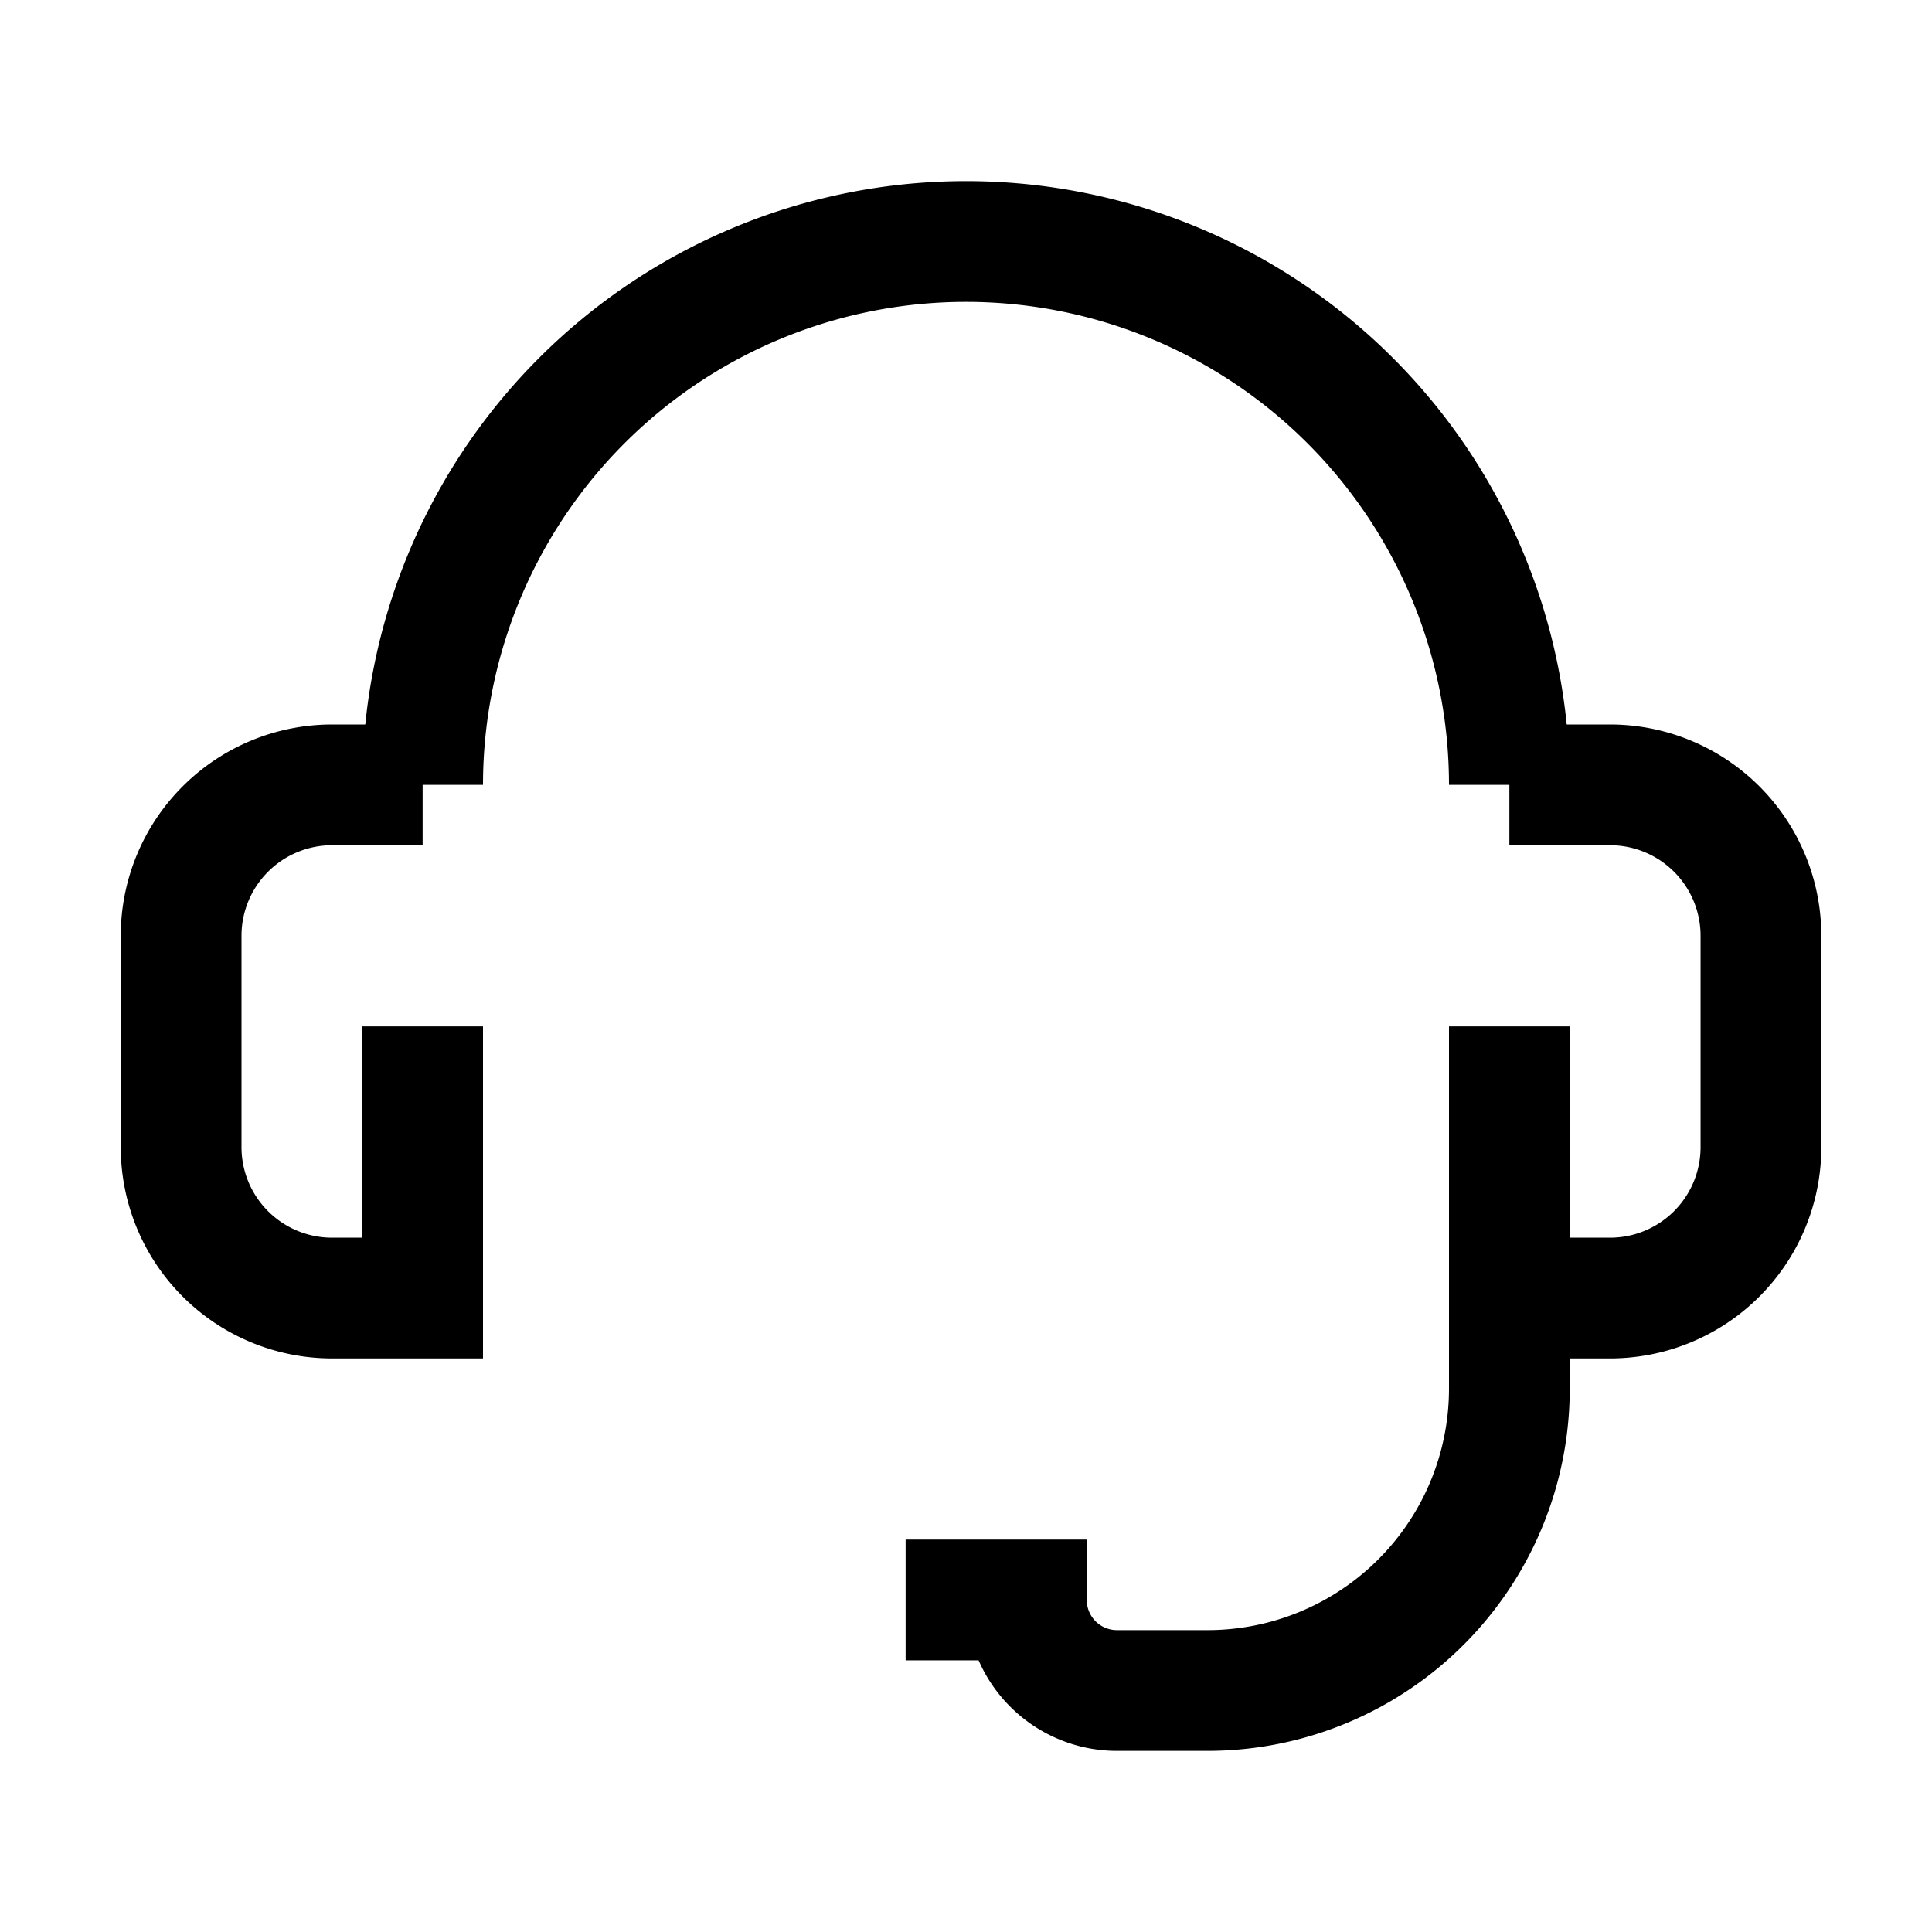 <svg xmlns="http://www.w3.org/2000/svg" width="512" height="512" viewBox="0 0 512 512">
  <title>headset</title>
  <path d="M400,272v96a80,80,0,0,1-80,80H296a24,24,0,0,1-24-24H240" fill="none" stroke="#000" stroke-linecap="butt" stroke-linejoin="miter" stroke-width="32"/>
  <path d="M112,208A144,144,0,0,1,256,64h0A144,144,0,0,1,400,208" fill="none" stroke="#000" stroke-linecap="butt" stroke-linejoin="miter" stroke-width="32"/>
  <path d="M112,208H88a40,40,0,0,0-40,40v56a40,40,0,0,0,40,40h24V272" fill="none" stroke="#000" stroke-linecap="butt" stroke-linejoin="miter" stroke-width="32"/>
  <path d="M402.67,344h24a40,40,0,0,0,40-40V248a40,40,0,0,0-40-40H400" fill="none" stroke="#000" stroke-linecap="butt" stroke-linejoin="miter" stroke-width="32"/>
</svg>
